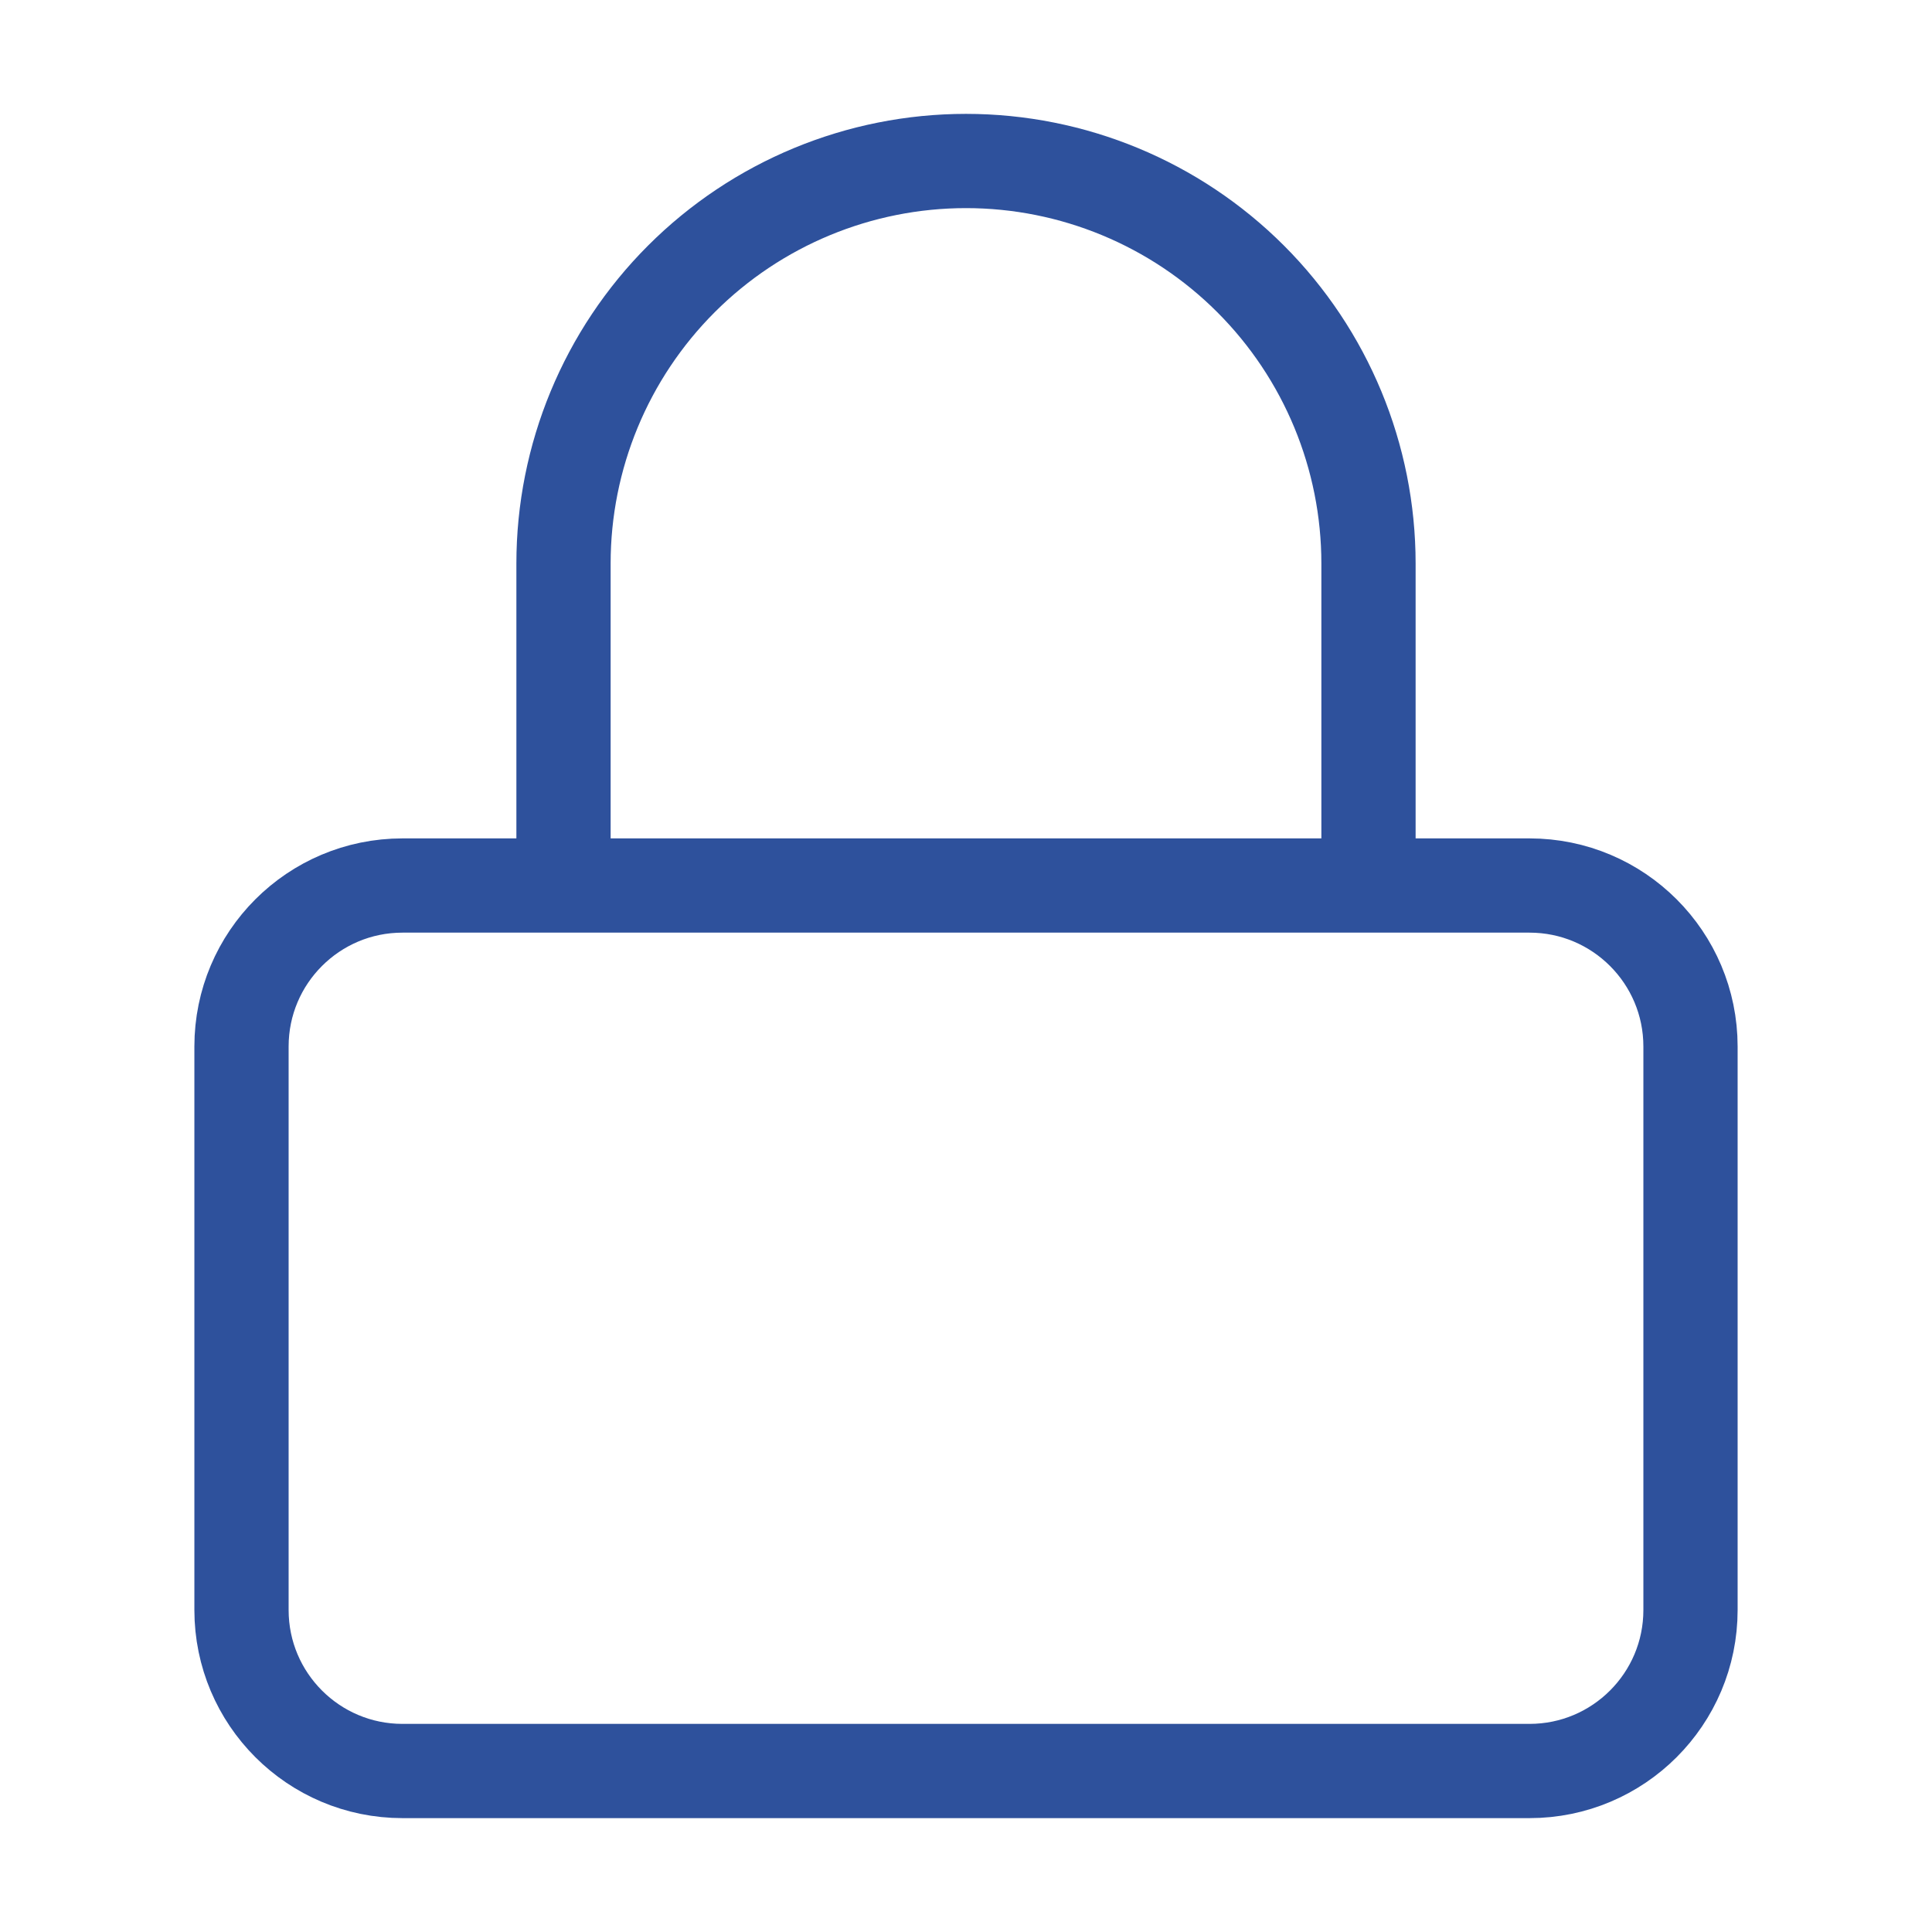 <svg width="82" height="82" viewBox="0 0 82 82" fill="none" xmlns="http://www.w3.org/2000/svg">
<path d="M23.917 37.584V23.917C23.917 19.386 25.716 15.041 28.92 11.837C32.124 8.633 36.469 6.833 41 6.833C45.531 6.833 49.876 8.633 53.08 11.837C56.283 15.041 58.083 19.386 58.083 23.917V37.584M17.083 37.584H64.917C68.691 37.584 71.75 40.643 71.75 44.417V68.334C71.75 72.107 68.691 75.167 64.917 75.167H17.083C13.309 75.167 10.25 72.107 10.25 68.334V44.417C10.25 40.643 13.309 37.584 17.083 37.584Z" stroke="#2E519C" stroke-width="4" stroke-linecap="round" stroke-linejoin="round"/>
</svg>
